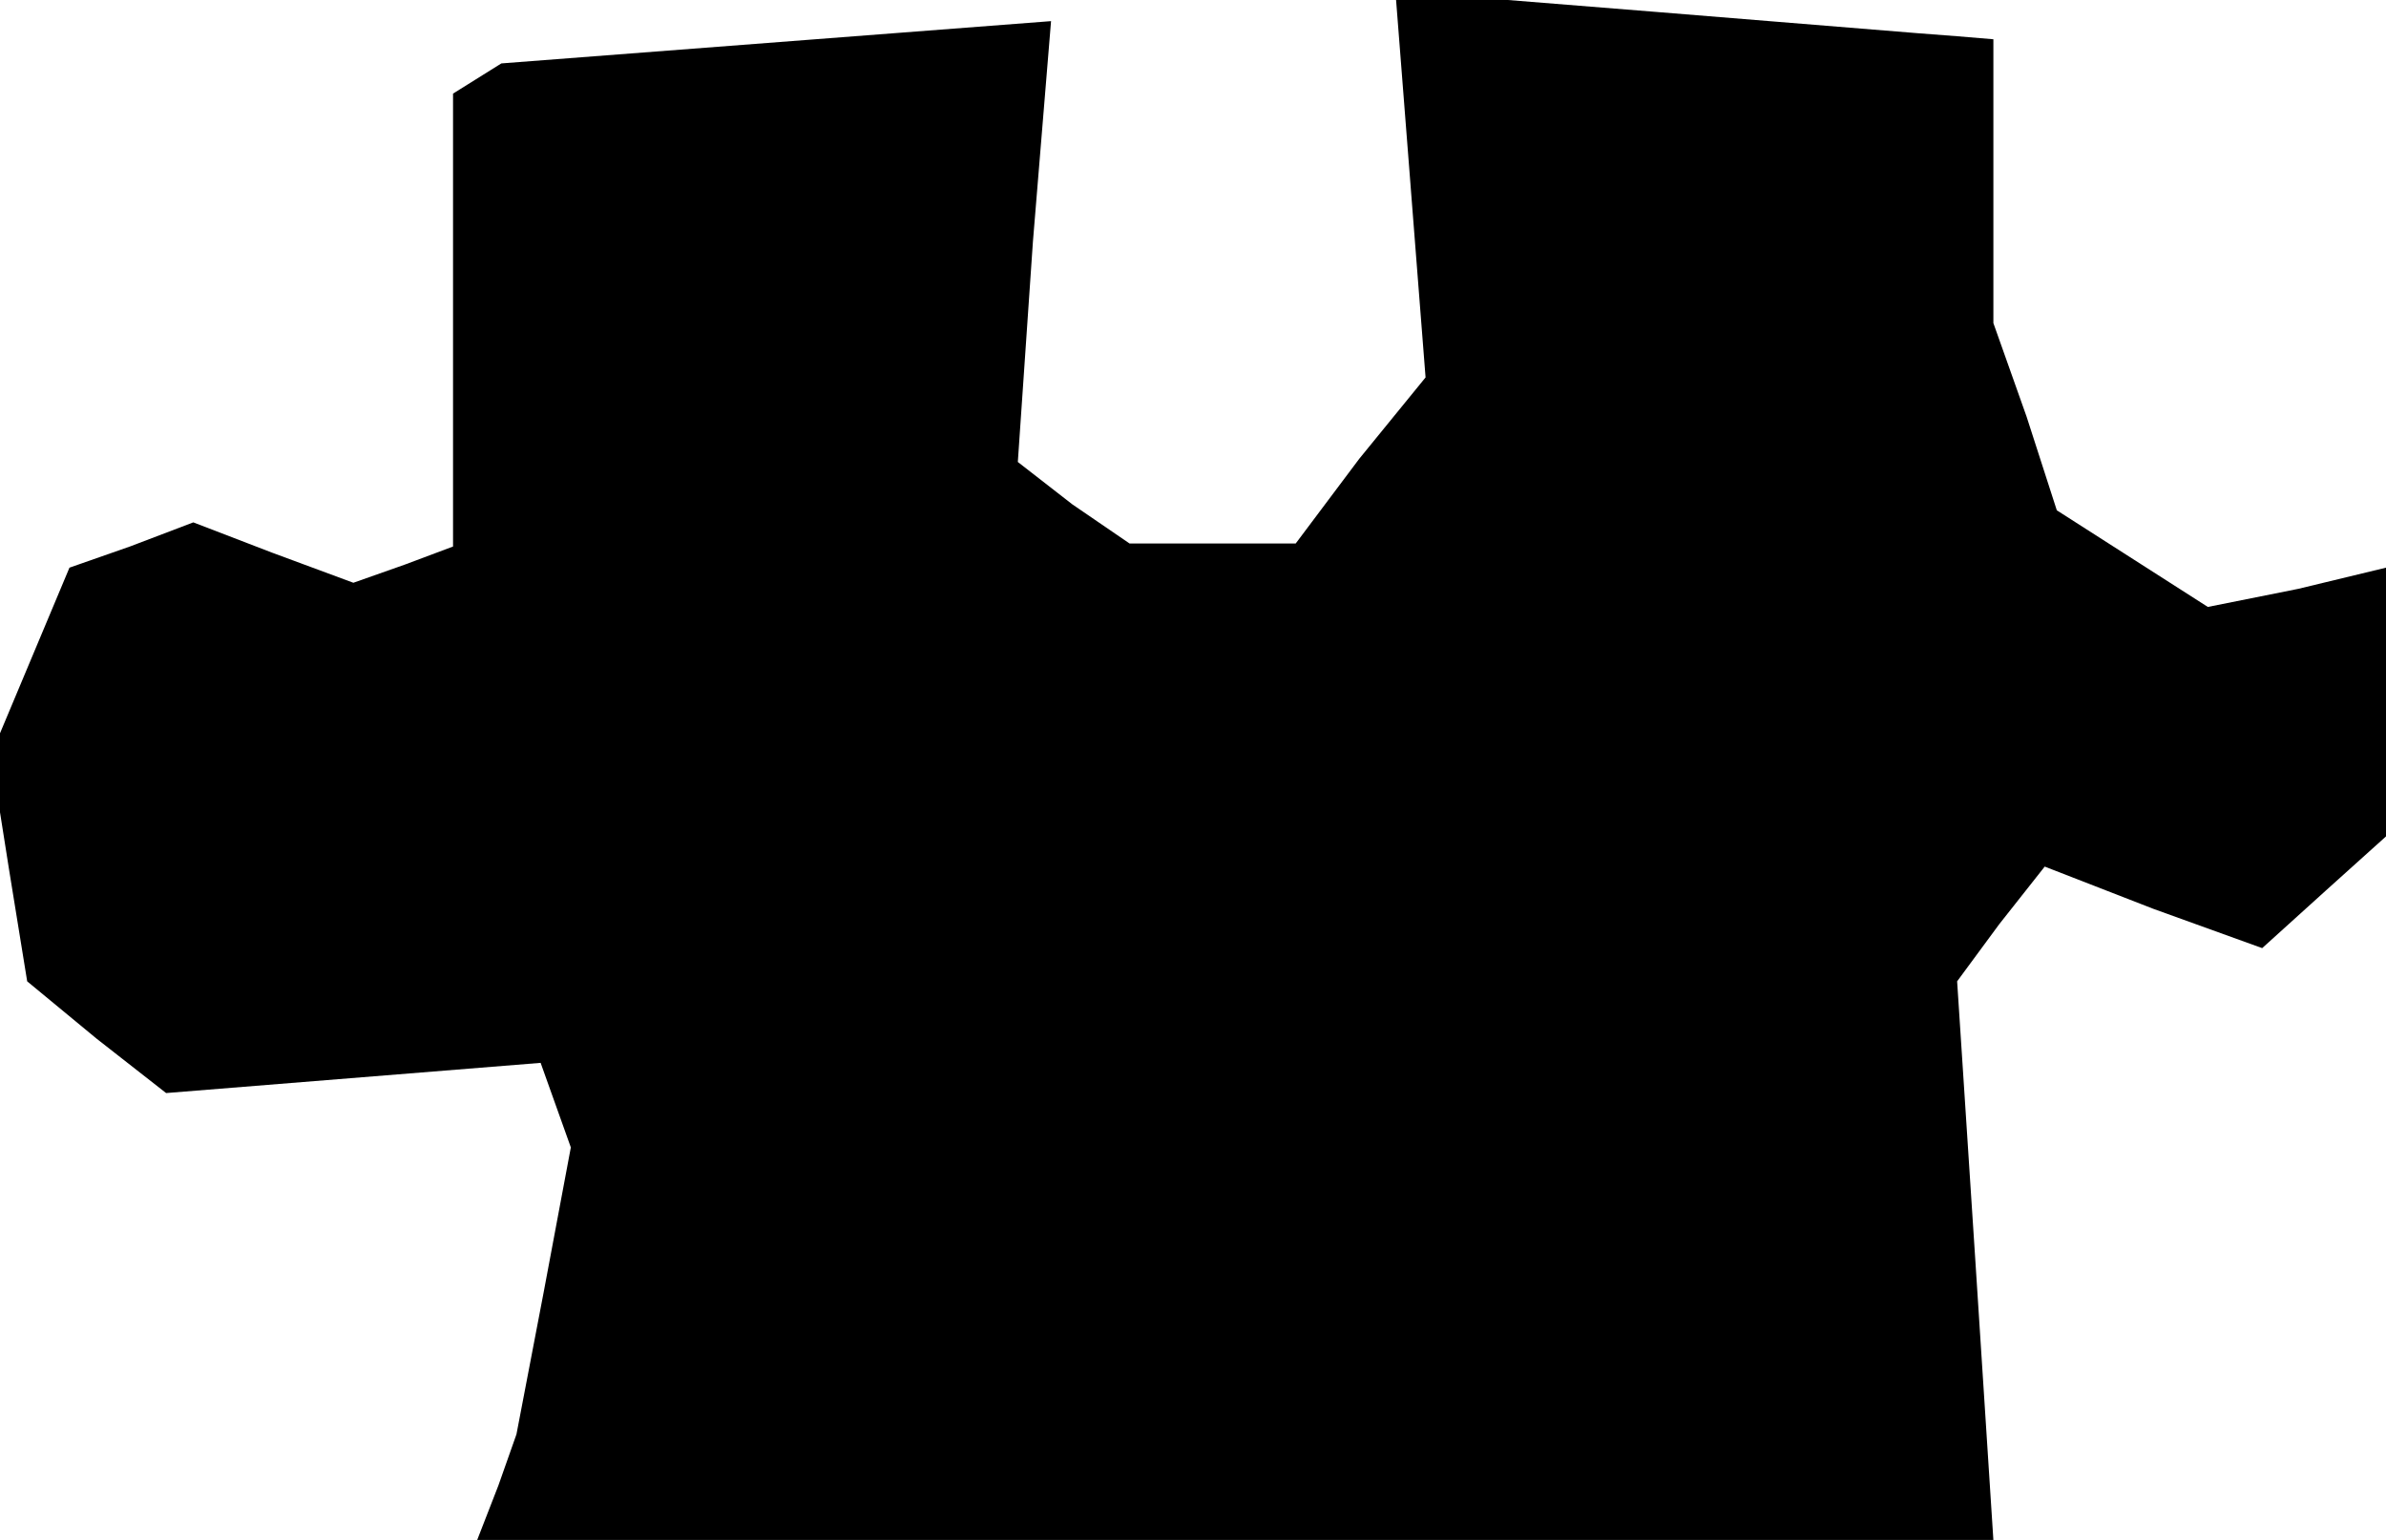 <?xml version="1.0" standalone="no"?>
<!DOCTYPE svg PUBLIC "-//W3C//DTD SVG 20010904//EN"
 "http://www.w3.org/TR/2001/REC-SVG-20010904/DTD/svg10.dtd">
<svg version="1.0" xmlns="http://www.w3.org/2000/svg"
 width="79pt" height="51pt" viewBox="0 0 79 51"
 preserveAspectRatio="xMidYMid meet">
<g transform="translate(0,51) scale(0.1,-0.1)"
fill="#000000" stroke="none">
<path d="M467 449 l5 -64 -22 -27 -21 -28 -28 0 -27 0 -19 13 -18 14 5 73 6
73 -91 -7 -91 -7 -8 -5 -8 -5 0 -75 0 -75 -16 -6 -17 -6 -27 10 -26 10 -21 -8
-20 -7 -13 -31 -13 -31 6 -38 6 -37 23 -19 23 -18 62 5 62 5 5 -14 5 -14 -9
-48 -9 -47 -6 -17 -7 -18 251 0 251 0 -6 93 -6 92 14 19 15 19 36 -14 36 -13
21 19 20 18 0 44 0 45 -29 -7 -30 -6 -25 16 -25 16 -10 31 -11 31 0 47 0 47
-12 1 -13 1 -86 7 -87 7 5 -64z"/>
</g>
</svg>
